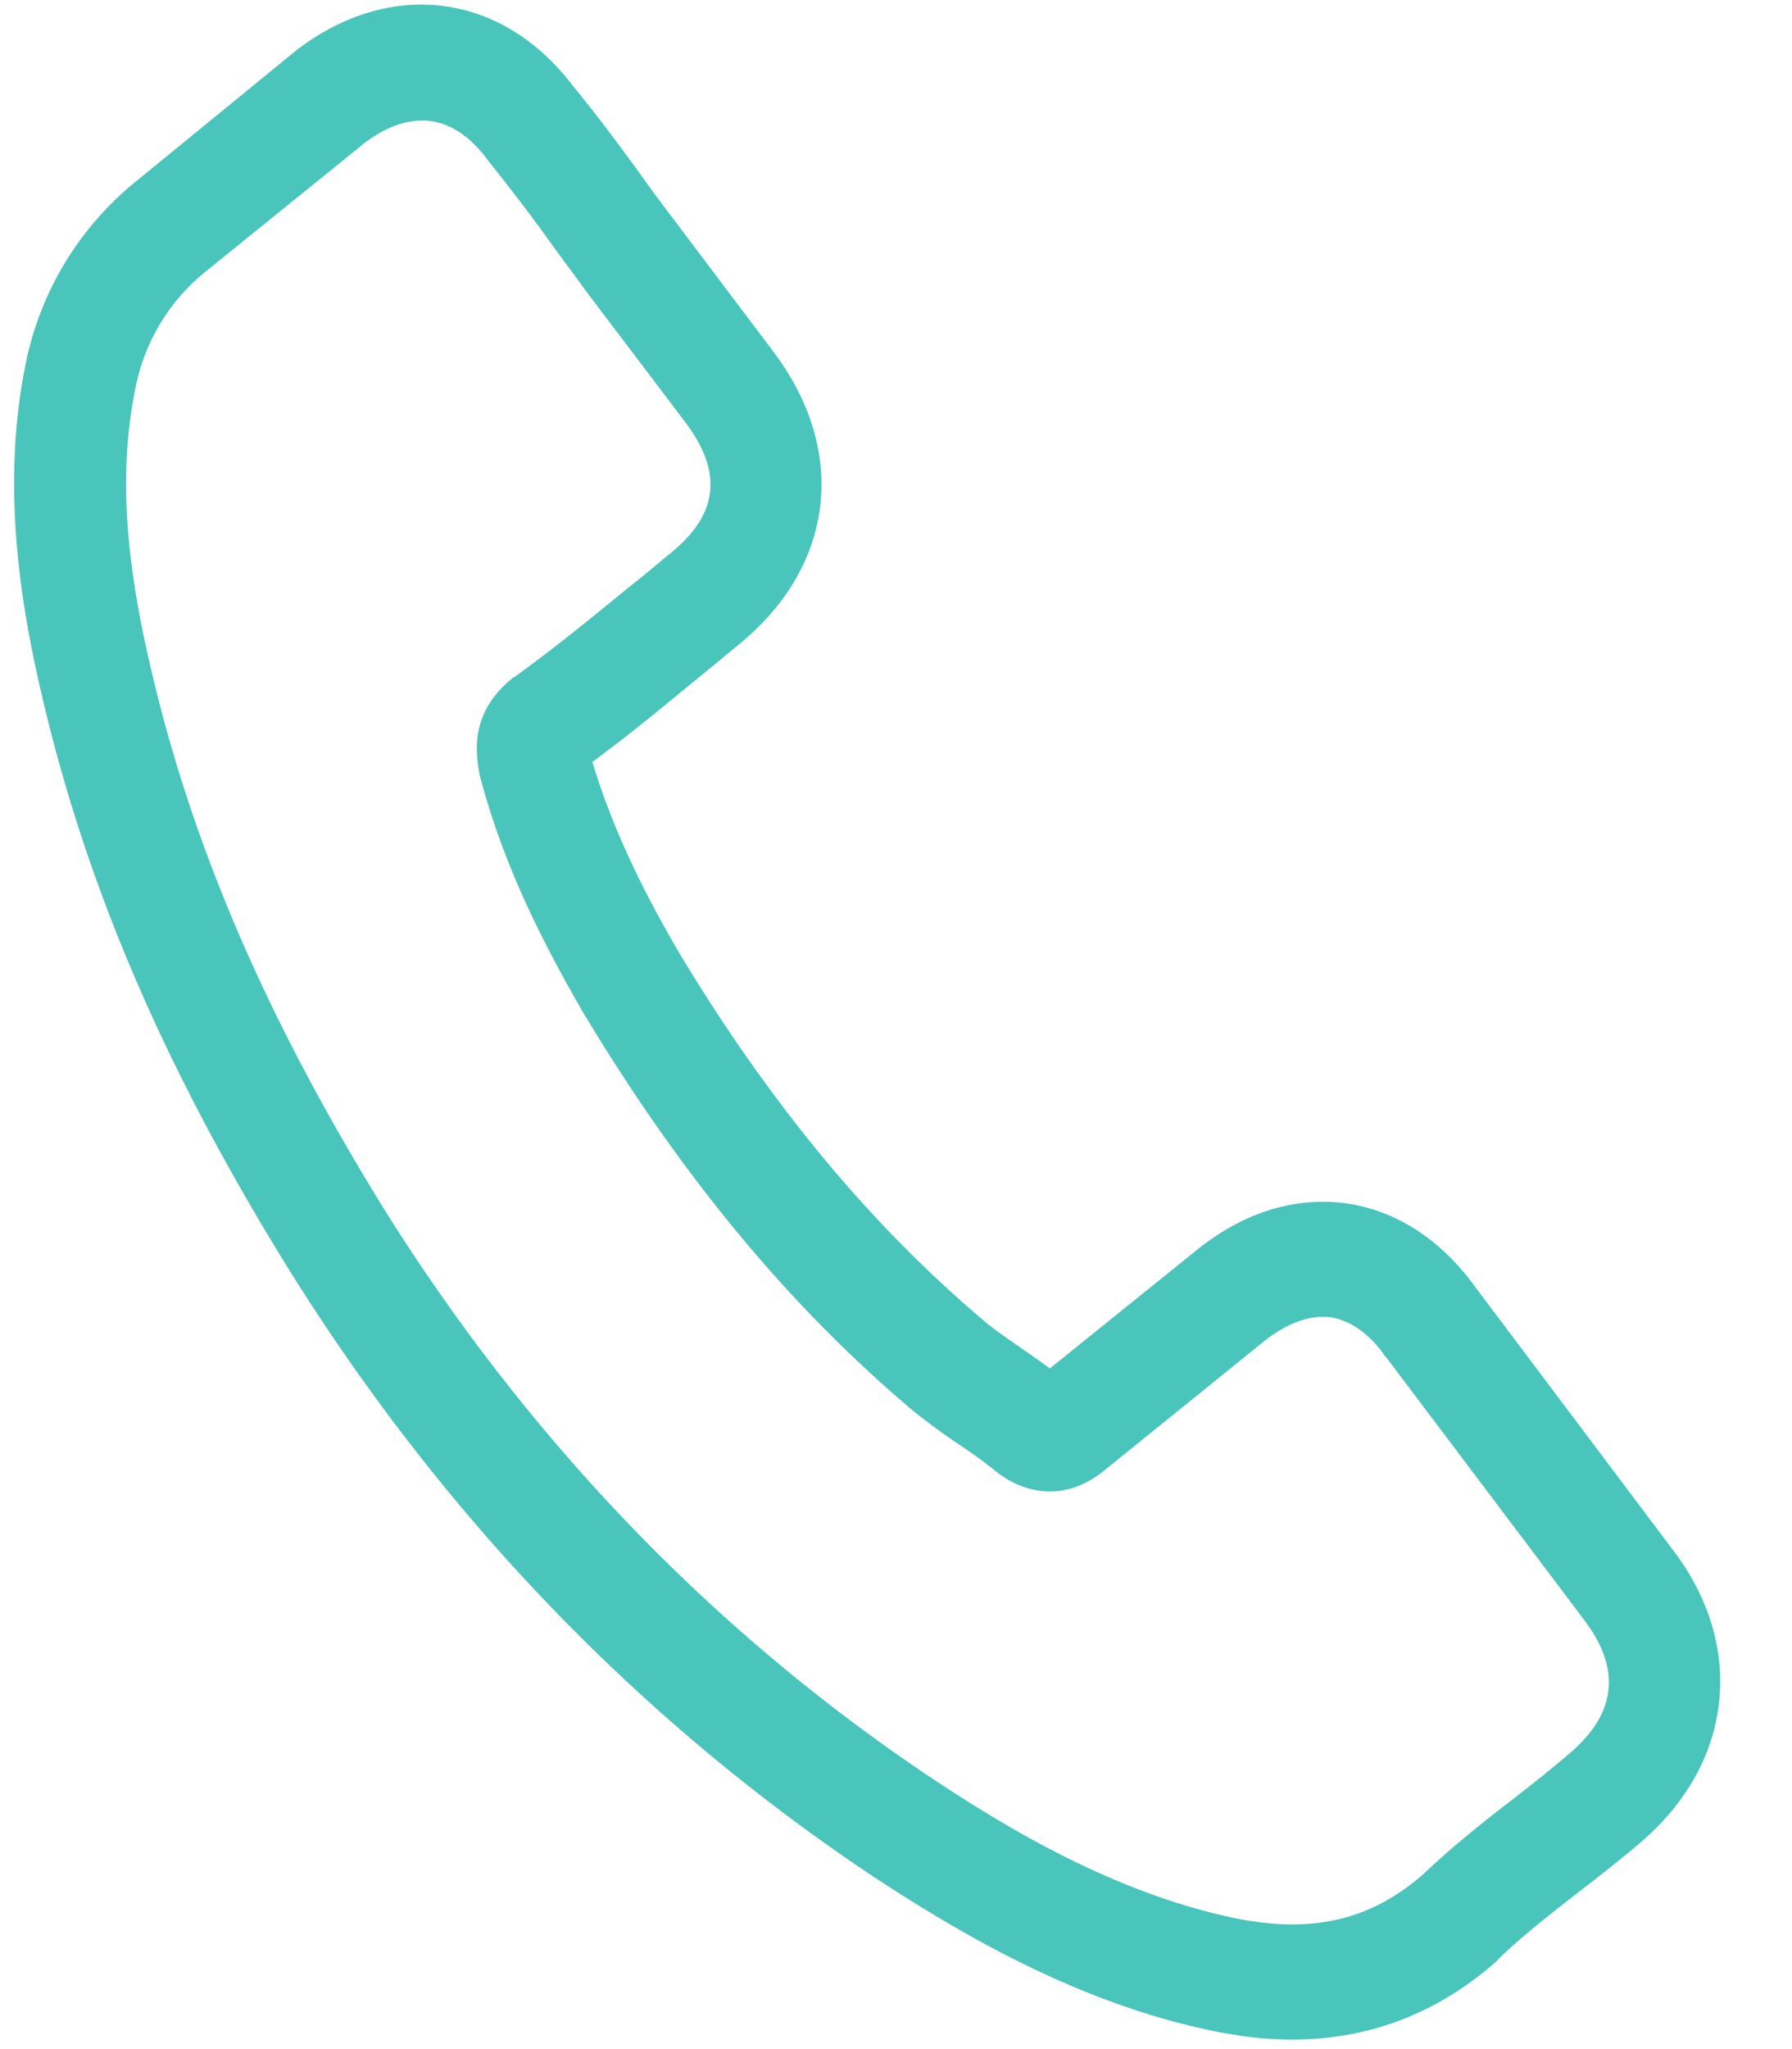 <svg xmlns="http://www.w3.org/2000/svg" width="21" height="24" viewBox="0 0 21 24"><g><g><path fill="#49c5bb" d="M19.604 18.153c.427.56.612 1.185.539 1.805-.073.615-.394 1.178-.932 1.634-.234.198-.471.385-.703.562-.339.265-.662.514-.95.793-.005.012-.016.017-.021.025-.83.731-1.814 1.023-2.926.882-.096-.012-.202-.032-.302-.048-1.64-.318-3.042-1.15-4.085-1.833-2.727-1.82-5.021-4.2-6.821-7.076C1.92 12.51.995 10.349.473 8.069.26 7.14.007 5.733.295 4.291a3.682 3.682 0 0 1 1.32-2.184L3.455.604l.011-.01C4.005.18 4.603-.004 5.191.07c.587.075 1.116.4 1.526.94.278.337.543.694.796 1.043.126.178.26.357.392.53l1.153 1.529c.887 1.17.726 2.526-.41 3.445-.15.122-.302.252-.454.373-.401.33-.813.672-1.252.994.214.71.54 1.428 1.048 2.288 1.055 1.739 2.206 3.126 3.52 4.24.13.113.283.216.446.33.112.077.23.16.347.246l1.708-1.376c.547-.446 1.146-.633 1.738-.561.598.077 1.13.419 1.537.98zm-1.036.825l-2.328-3.087c-.005-.001-.005-.001-.009-.007-.13-.19-.352-.415-.65-.457-.304-.032-.588.138-.772.286l-1.85 1.495c-.091.075-.372.305-.772.253a1.023 1.023 0 0 1-.462-.188c-.018-.008-.036-.028-.054-.04a5.724 5.724 0 0 0-.445-.323 7.476 7.476 0 0 1-.553-.409c-1.426-1.209-2.67-2.708-3.799-4.576l-.004-.005c-.618-1.054-1.004-1.921-1.244-2.822l-.01-.048c-.053-.294-.08-.724.385-1.103.006-.01.017-.012.027-.017.466-.336.898-.689 1.354-1.062.156-.122.308-.25.465-.38.573-.46.63-.95.183-1.544L6.876 3.421c-.134-.186-.27-.366-.4-.545a21.75 21.75 0 0 0-.76-.999c-.005-.011-.01-.013-.013-.02-.136-.18-.359-.401-.662-.44-.246-.029-.511.06-.774.262L2.423 3.17a2.32 2.32 0 0 0-.84 1.398c-.181.904-.132 1.887.169 3.19.486 2.126 1.36 4.158 2.758 6.418 1.698 2.707 3.861 4.952 6.426 6.662.938.622 2.199 1.367 3.618 1.645.071.013.149.022.22.033.752.093 1.355-.084 1.906-.565.341-.325.698-.607 1.048-.877.232-.181.447-.35.66-.533-.006.004-.006 0 0 0 .553-.466.615-.988.18-1.562z"/></g></g></svg>